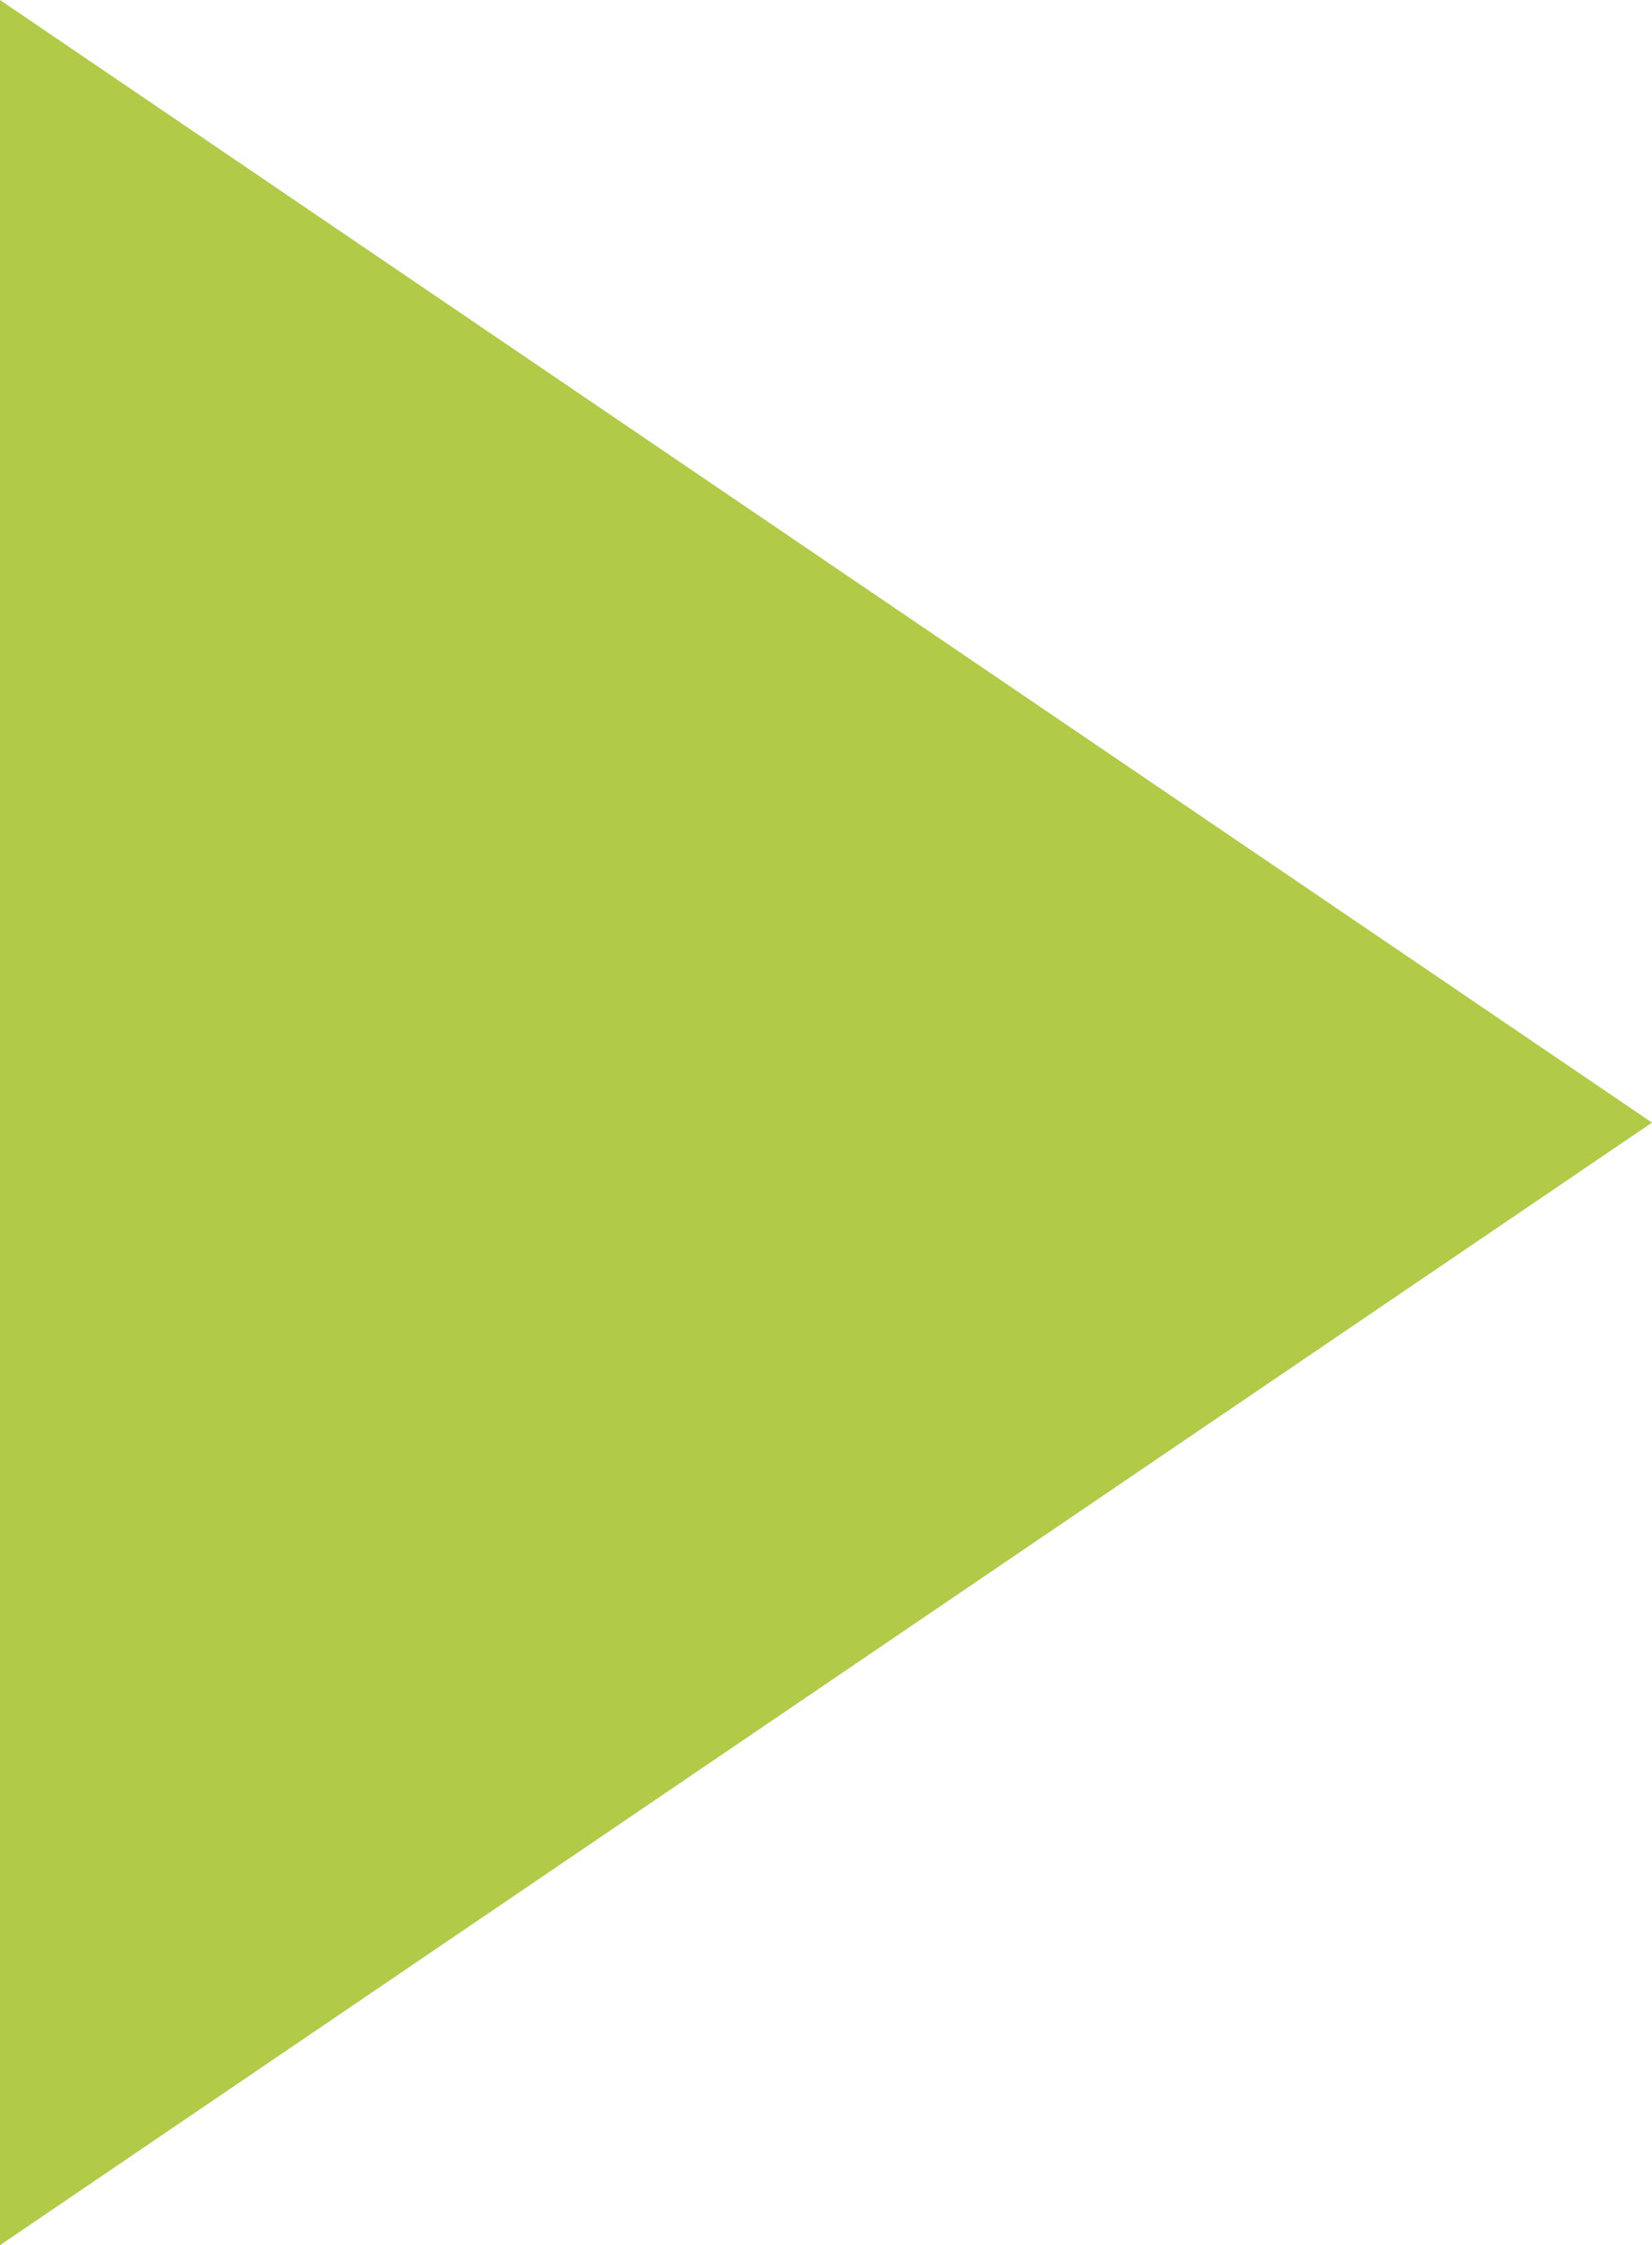 <svg
        xmlns="http://www.w3.org/2000/svg"
        xmlns:xlink="http://www.w3.org/1999/xlink"
        width="53px" height="72px">
    <path fill-rule="evenodd"  fill="rgb(177, 202, 72)"
          d="M53.000,36.001 L-0.000,72.001 L-0.000,0.000 L53.000,36.001 Z"/>
</svg>